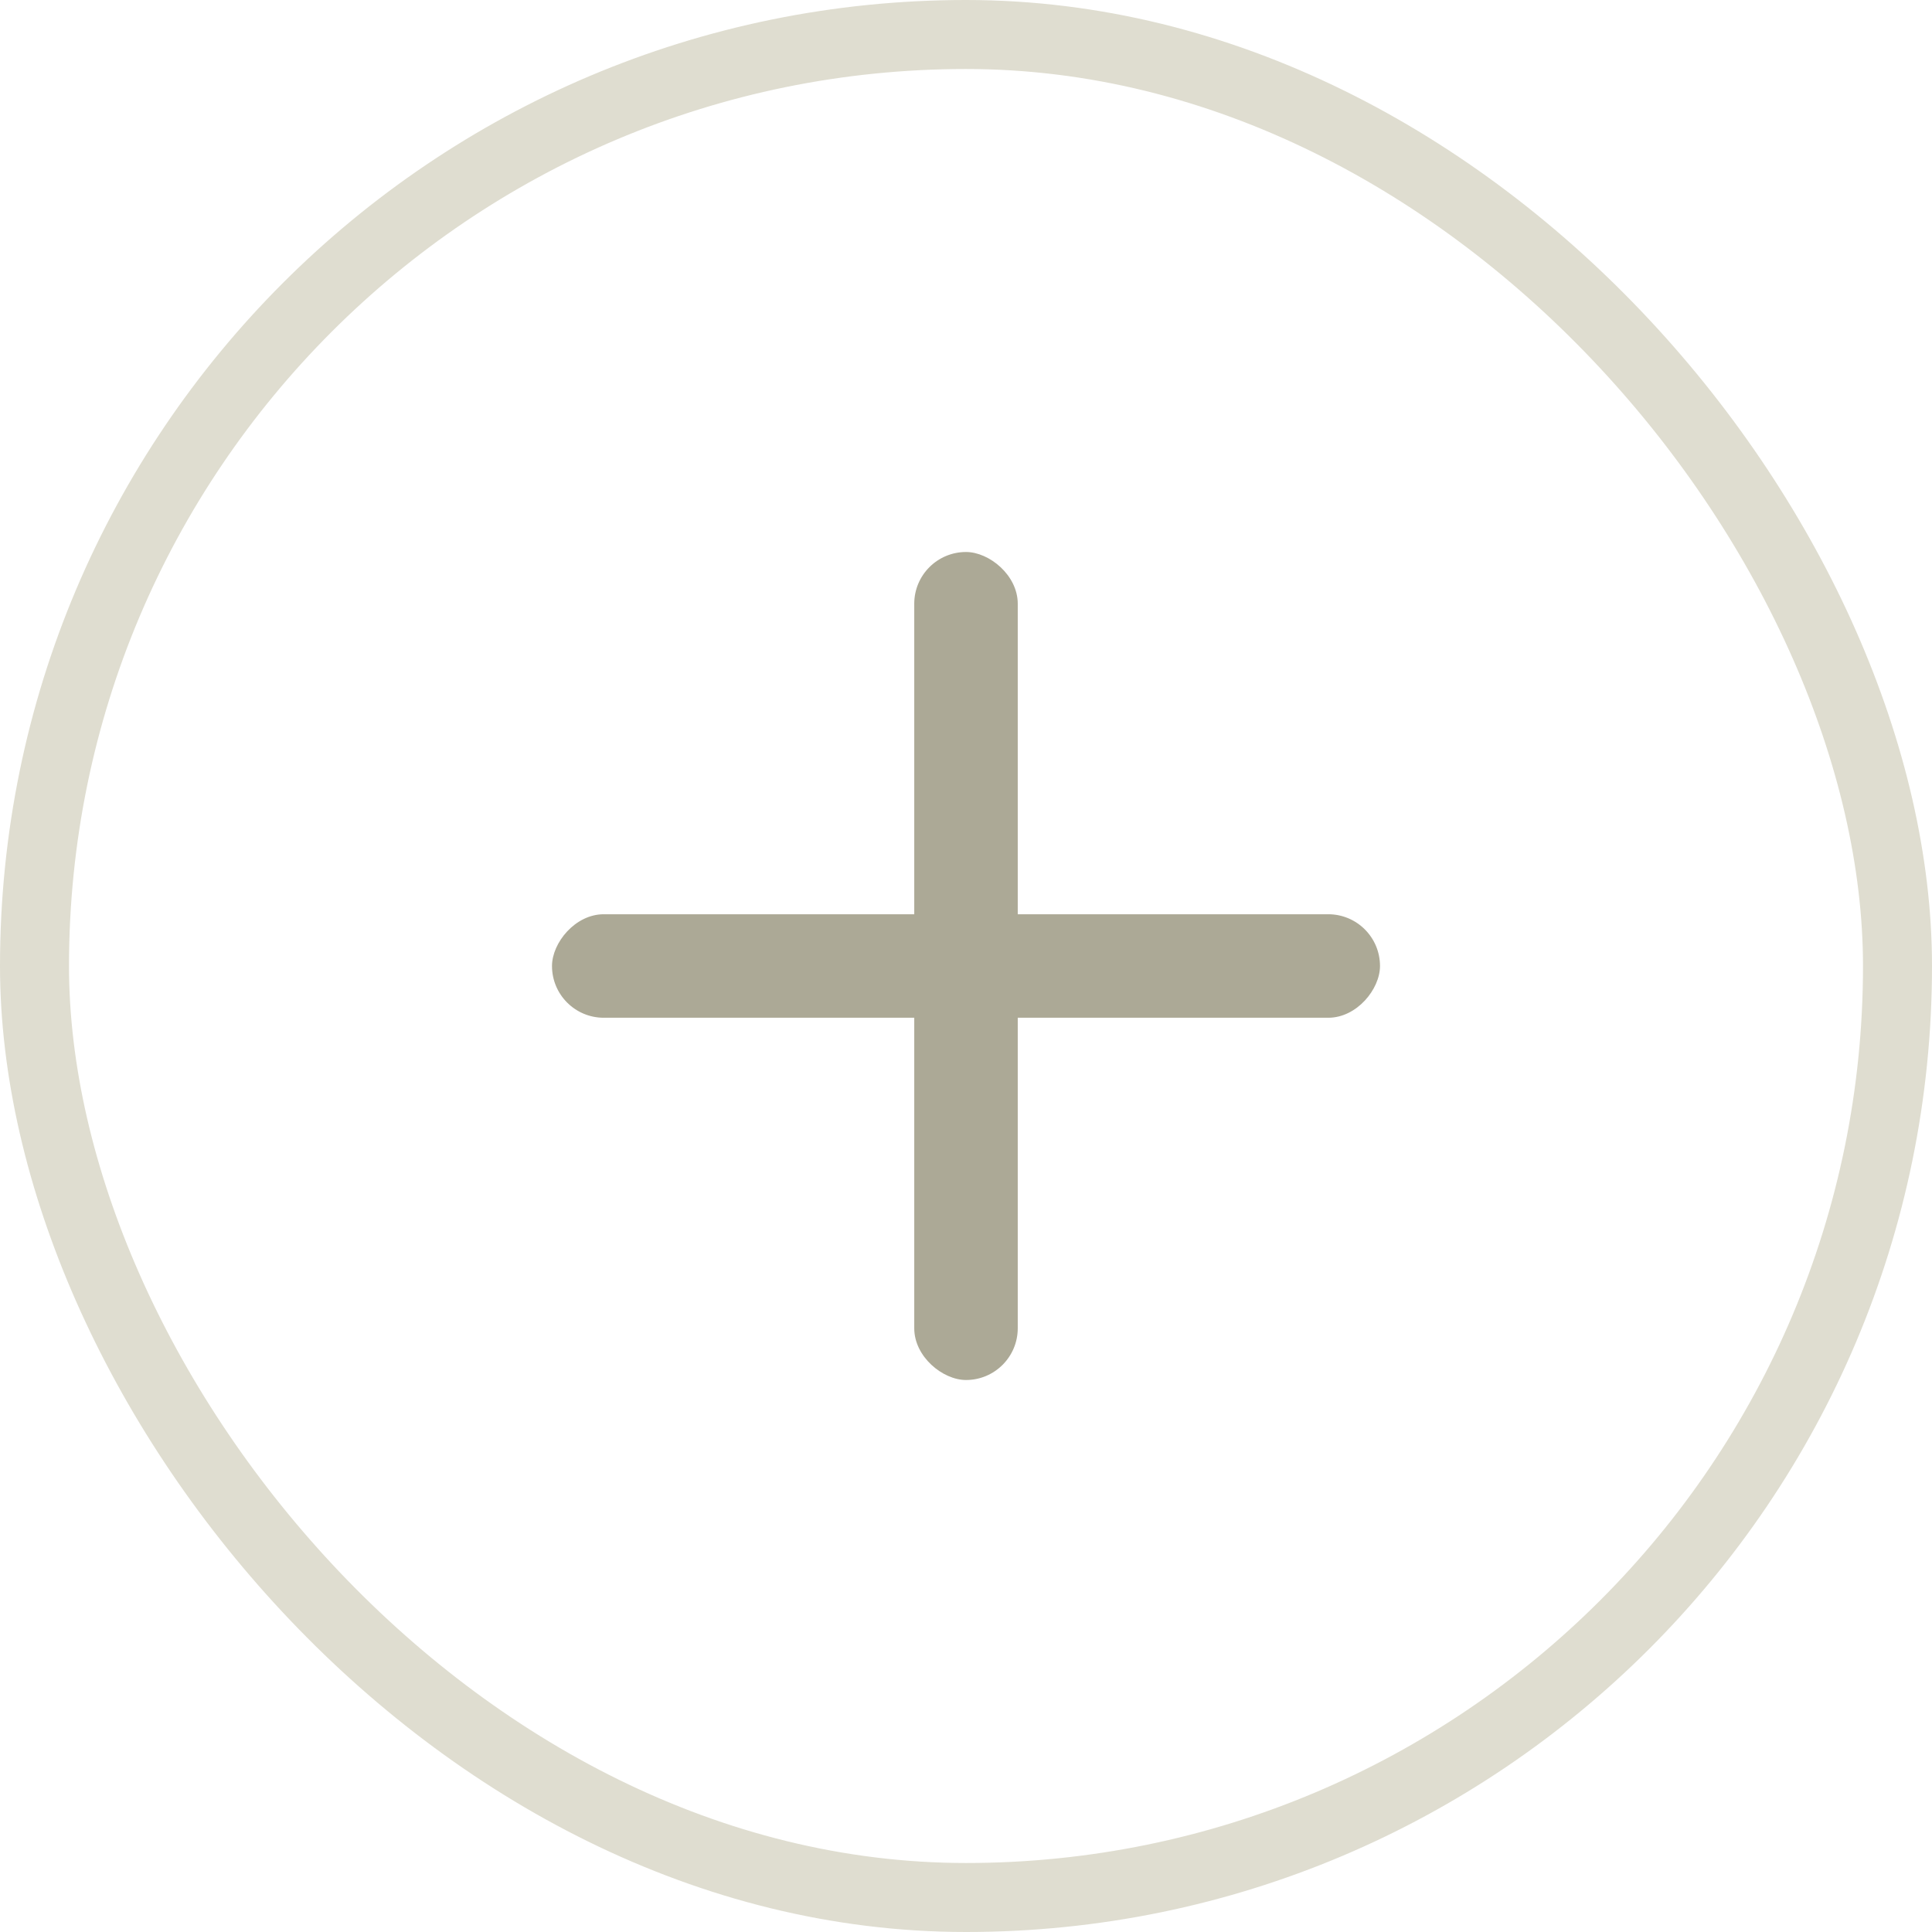 <svg width="28" height="28" viewBox="0 0 28 28" fill="none" xmlns="http://www.w3.org/2000/svg">
<rect x="0.5" y="0.5" width="27" height="27" rx="13.5" stroke="#DFDDD0"/>
<rect width="12" height="1.5" rx="0.75" transform="matrix(1 0 0 -1 8 14.75)" fill="#ACA996"/>
<rect width="12" height="1.5" rx="0.75" transform="matrix(0 1 1 0 13.25 8)" fill="#ACA996"/>
</svg>
